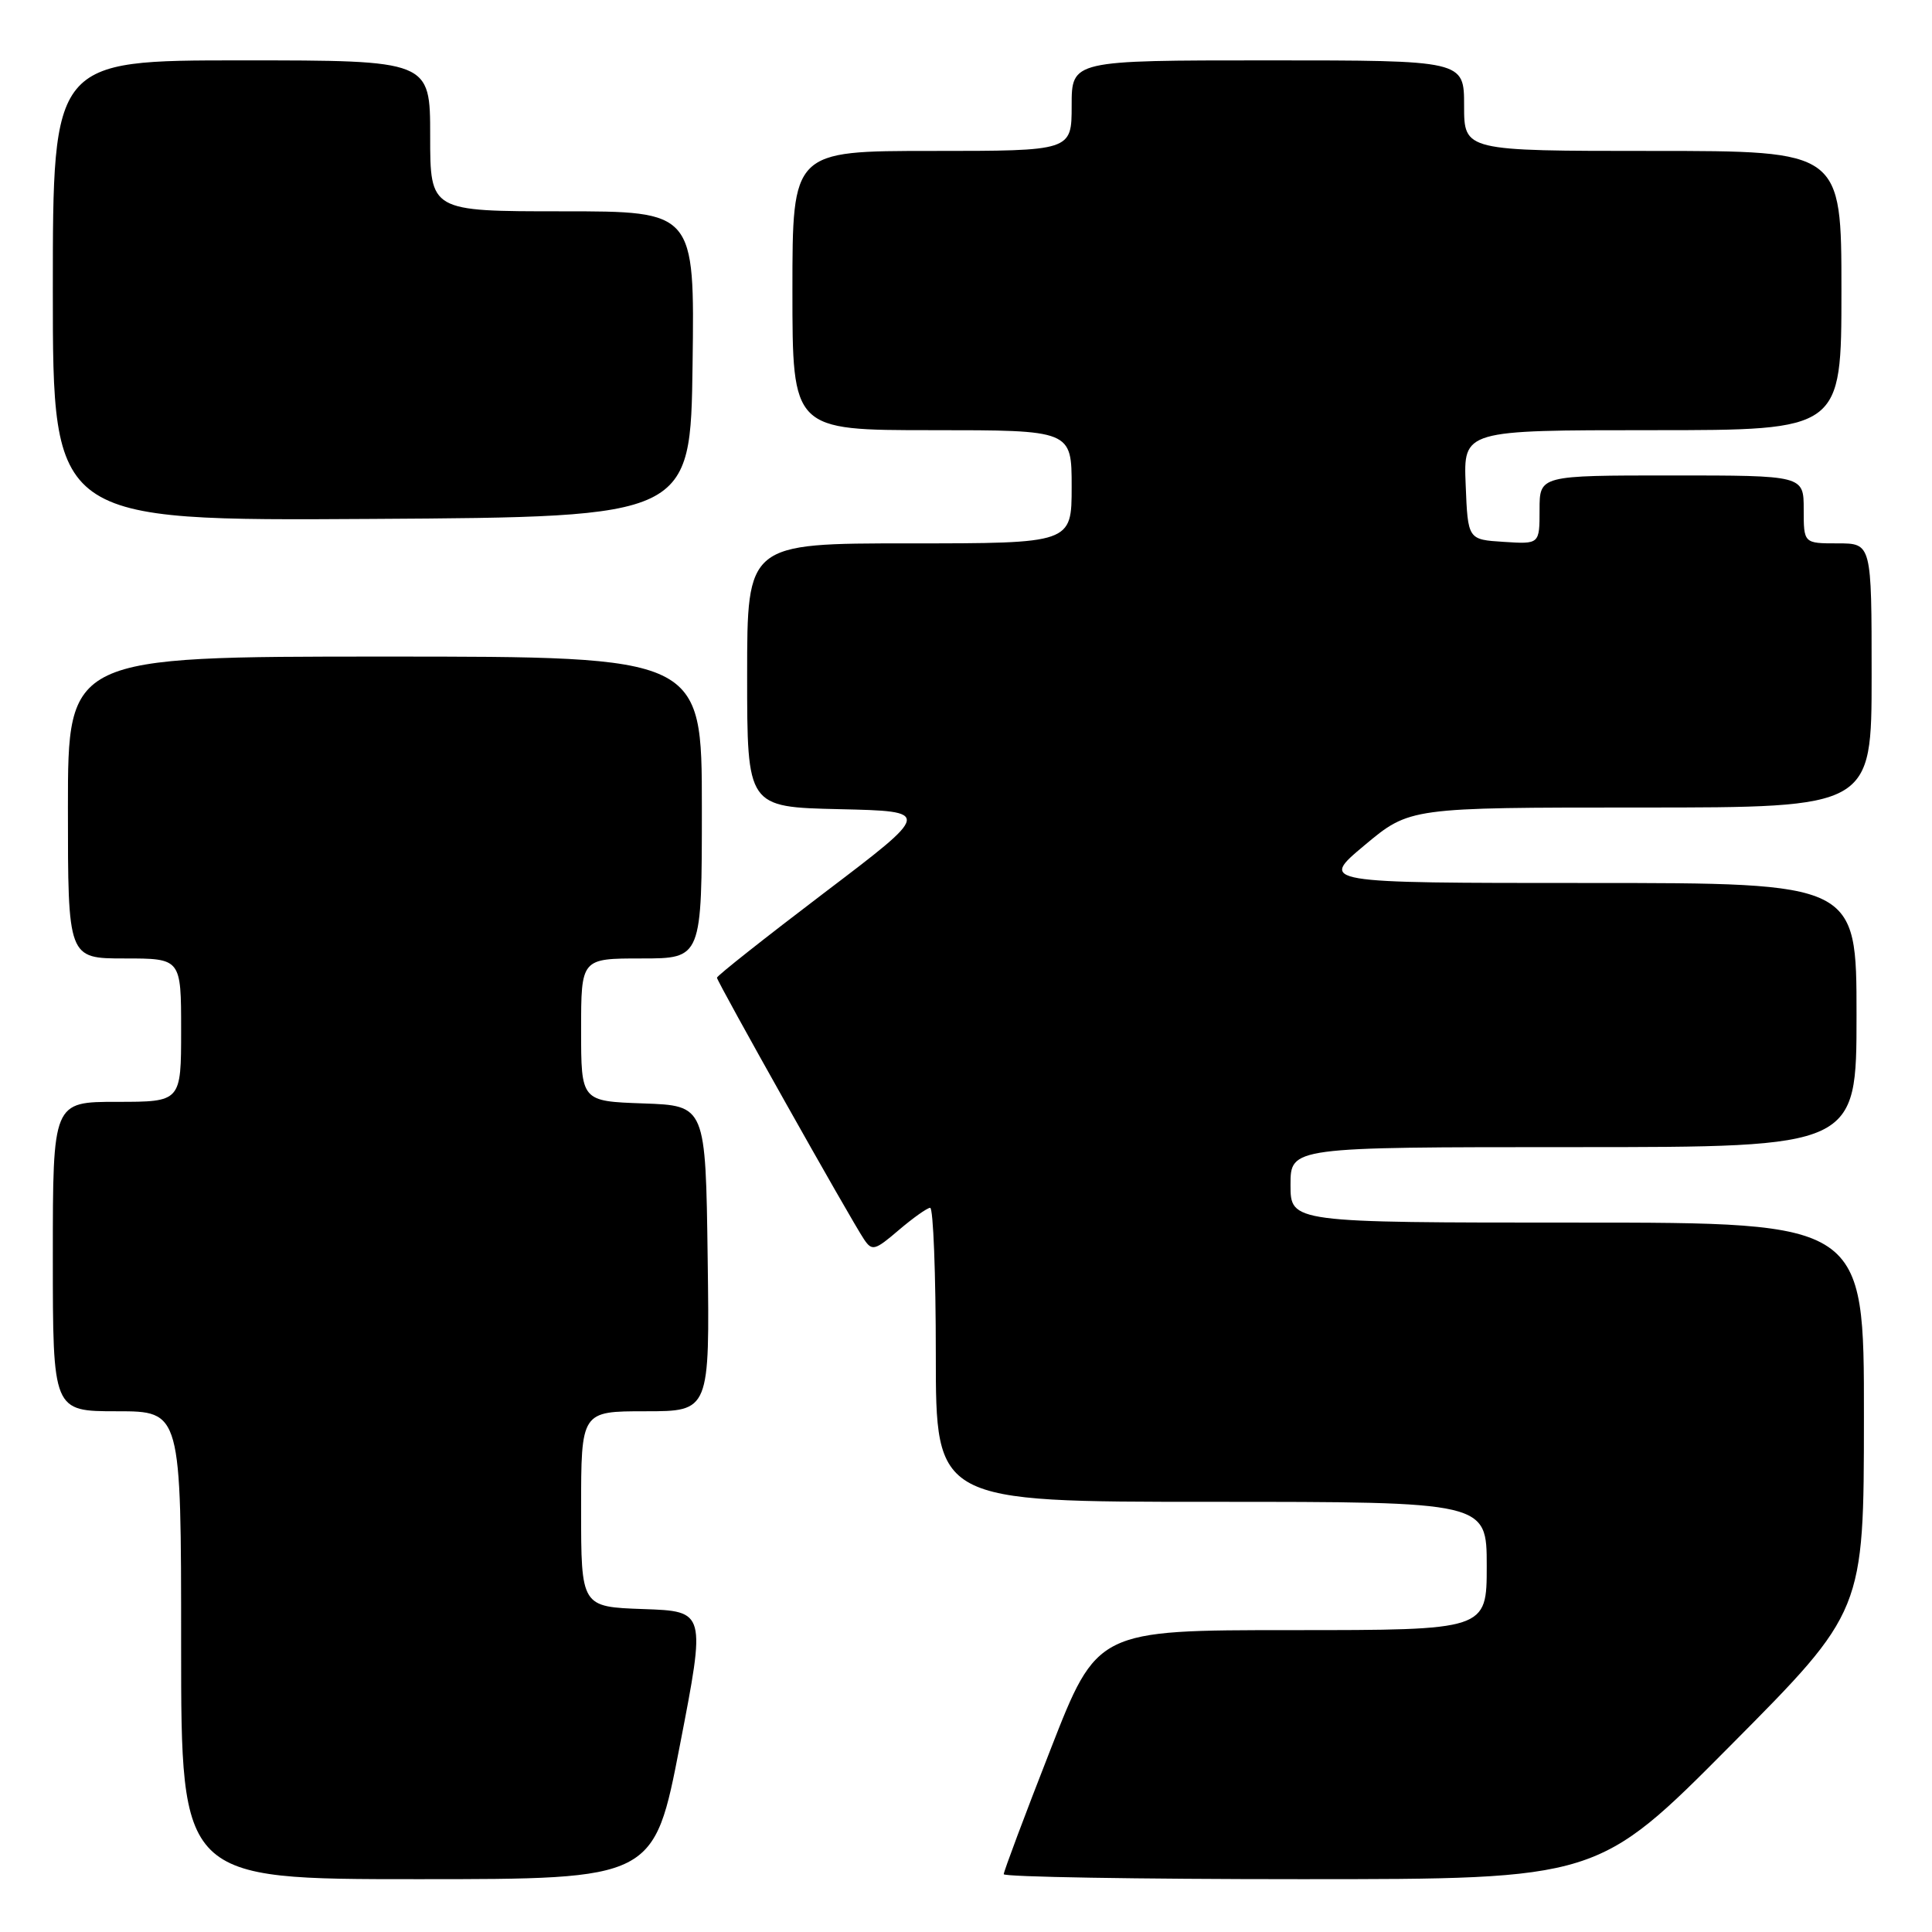 <?xml version="1.0" encoding="UTF-8" standalone="no"?>
<!DOCTYPE svg PUBLIC "-//W3C//DTD SVG 1.1//EN" "http://www.w3.org/Graphics/SVG/1.1/DTD/svg11.dtd" >
<svg xmlns="http://www.w3.org/2000/svg" xmlns:xlink="http://www.w3.org/1999/xlink" version="1.1" viewBox="0 0 256 256">
 <g >
 <path fill="currentColor"
d=" M 90.09 231.25 C 93.53 213.50 93.53 213.50 85.26 213.21 C 77.00 212.92 77.00 212.92 77.00 199.96 C 77.00 187.00 77.00 187.00 85.52 187.00 C 94.04 187.00 94.04 187.00 93.77 166.75 C 93.50 146.50 93.50 146.50 85.25 146.21 C 77.00 145.92 77.00 145.92 77.00 136.46 C 77.00 127.00 77.00 127.00 85.00 127.00 C 93.00 127.00 93.00 127.00 93.00 107.00 C 93.00 87.00 93.00 87.00 51.00 87.00 C 9.00 87.00 9.00 87.00 9.00 107.00 C 9.00 127.00 9.00 127.00 16.50 127.00 C 24.00 127.00 24.00 127.00 24.00 136.50 C 24.00 146.00 24.00 146.00 15.50 146.00 C 7.00 146.00 7.00 146.00 7.00 166.50 C 7.00 187.00 7.00 187.00 15.50 187.00 C 24.00 187.00 24.00 187.00 24.00 218.00 C 24.00 249.00 24.00 249.00 55.33 249.00 C 86.66 249.00 86.66 249.00 90.09 231.25 Z  M 229.34 231.25 C 246.97 213.50 246.97 213.50 246.98 187.75 C 247.00 162.00 247.00 162.00 209.00 162.00 C 171.00 162.00 171.00 162.00 171.00 157.00 C 171.00 152.00 171.00 152.00 208.50 152.00 C 246.00 152.00 246.00 152.00 246.00 134.50 C 246.00 117.00 246.00 117.00 210.41 117.00 C 174.83 117.00 174.83 117.00 180.81 112.00 C 186.79 107.00 186.79 107.00 217.40 107.00 C 248.00 107.00 248.00 107.00 248.00 89.50 C 248.00 72.00 248.00 72.00 243.50 72.00 C 239.00 72.00 239.00 72.00 239.00 67.50 C 239.00 63.00 239.00 63.00 221.50 63.00 C 204.00 63.00 204.00 63.00 204.00 67.55 C 204.00 72.11 204.00 72.11 199.25 71.80 C 194.50 71.50 194.50 71.50 194.21 64.25 C 193.91 57.00 193.91 57.00 218.96 57.00 C 244.00 57.00 244.00 57.00 244.00 38.50 C 244.00 20.00 244.00 20.00 219.00 20.00 C 194.00 20.00 194.00 20.00 194.00 14.00 C 194.00 8.00 194.00 8.00 168.00 8.00 C 142.00 8.00 142.00 8.00 142.00 14.00 C 142.00 20.00 142.00 20.00 123.50 20.00 C 105.00 20.00 105.00 20.00 105.00 38.50 C 105.00 57.00 105.00 57.00 123.50 57.00 C 142.00 57.00 142.00 57.00 142.00 64.50 C 142.00 72.00 142.00 72.00 120.50 72.00 C 99.00 72.00 99.00 72.00 99.00 89.47 C 99.00 106.94 99.00 106.94 111.22 107.22 C 123.45 107.50 123.45 107.50 109.22 118.30 C 101.40 124.24 95.00 129.30 95.00 129.55 C 95.00 130.07 112.74 161.63 114.49 164.22 C 115.55 165.80 115.93 165.70 119.07 163.01 C 120.96 161.40 122.84 160.06 123.25 160.04 C 123.66 160.02 124.00 168.78 124.00 179.50 C 124.00 199.00 124.00 199.00 160.50 199.00 C 197.00 199.00 197.00 199.00 197.00 207.50 C 197.00 216.00 197.00 216.00 171.19 216.00 C 145.37 216.00 145.37 216.00 139.19 231.84 C 135.78 240.55 133.00 247.98 133.00 248.34 C 133.00 248.70 150.71 249.00 172.36 249.00 C 211.72 249.00 211.72 249.00 229.34 231.25 Z  M 91.77 48.25 C 92.04 28.00 92.04 28.00 74.52 28.00 C 57.00 28.00 57.00 28.00 57.00 18.00 C 57.00 8.00 57.00 8.00 32.00 8.00 C 7.00 8.00 7.00 8.00 7.00 38.51 C 7.00 69.02 7.00 69.02 49.25 68.76 C 91.50 68.50 91.50 68.50 91.77 48.25 Z "/>
</g>
</svg>